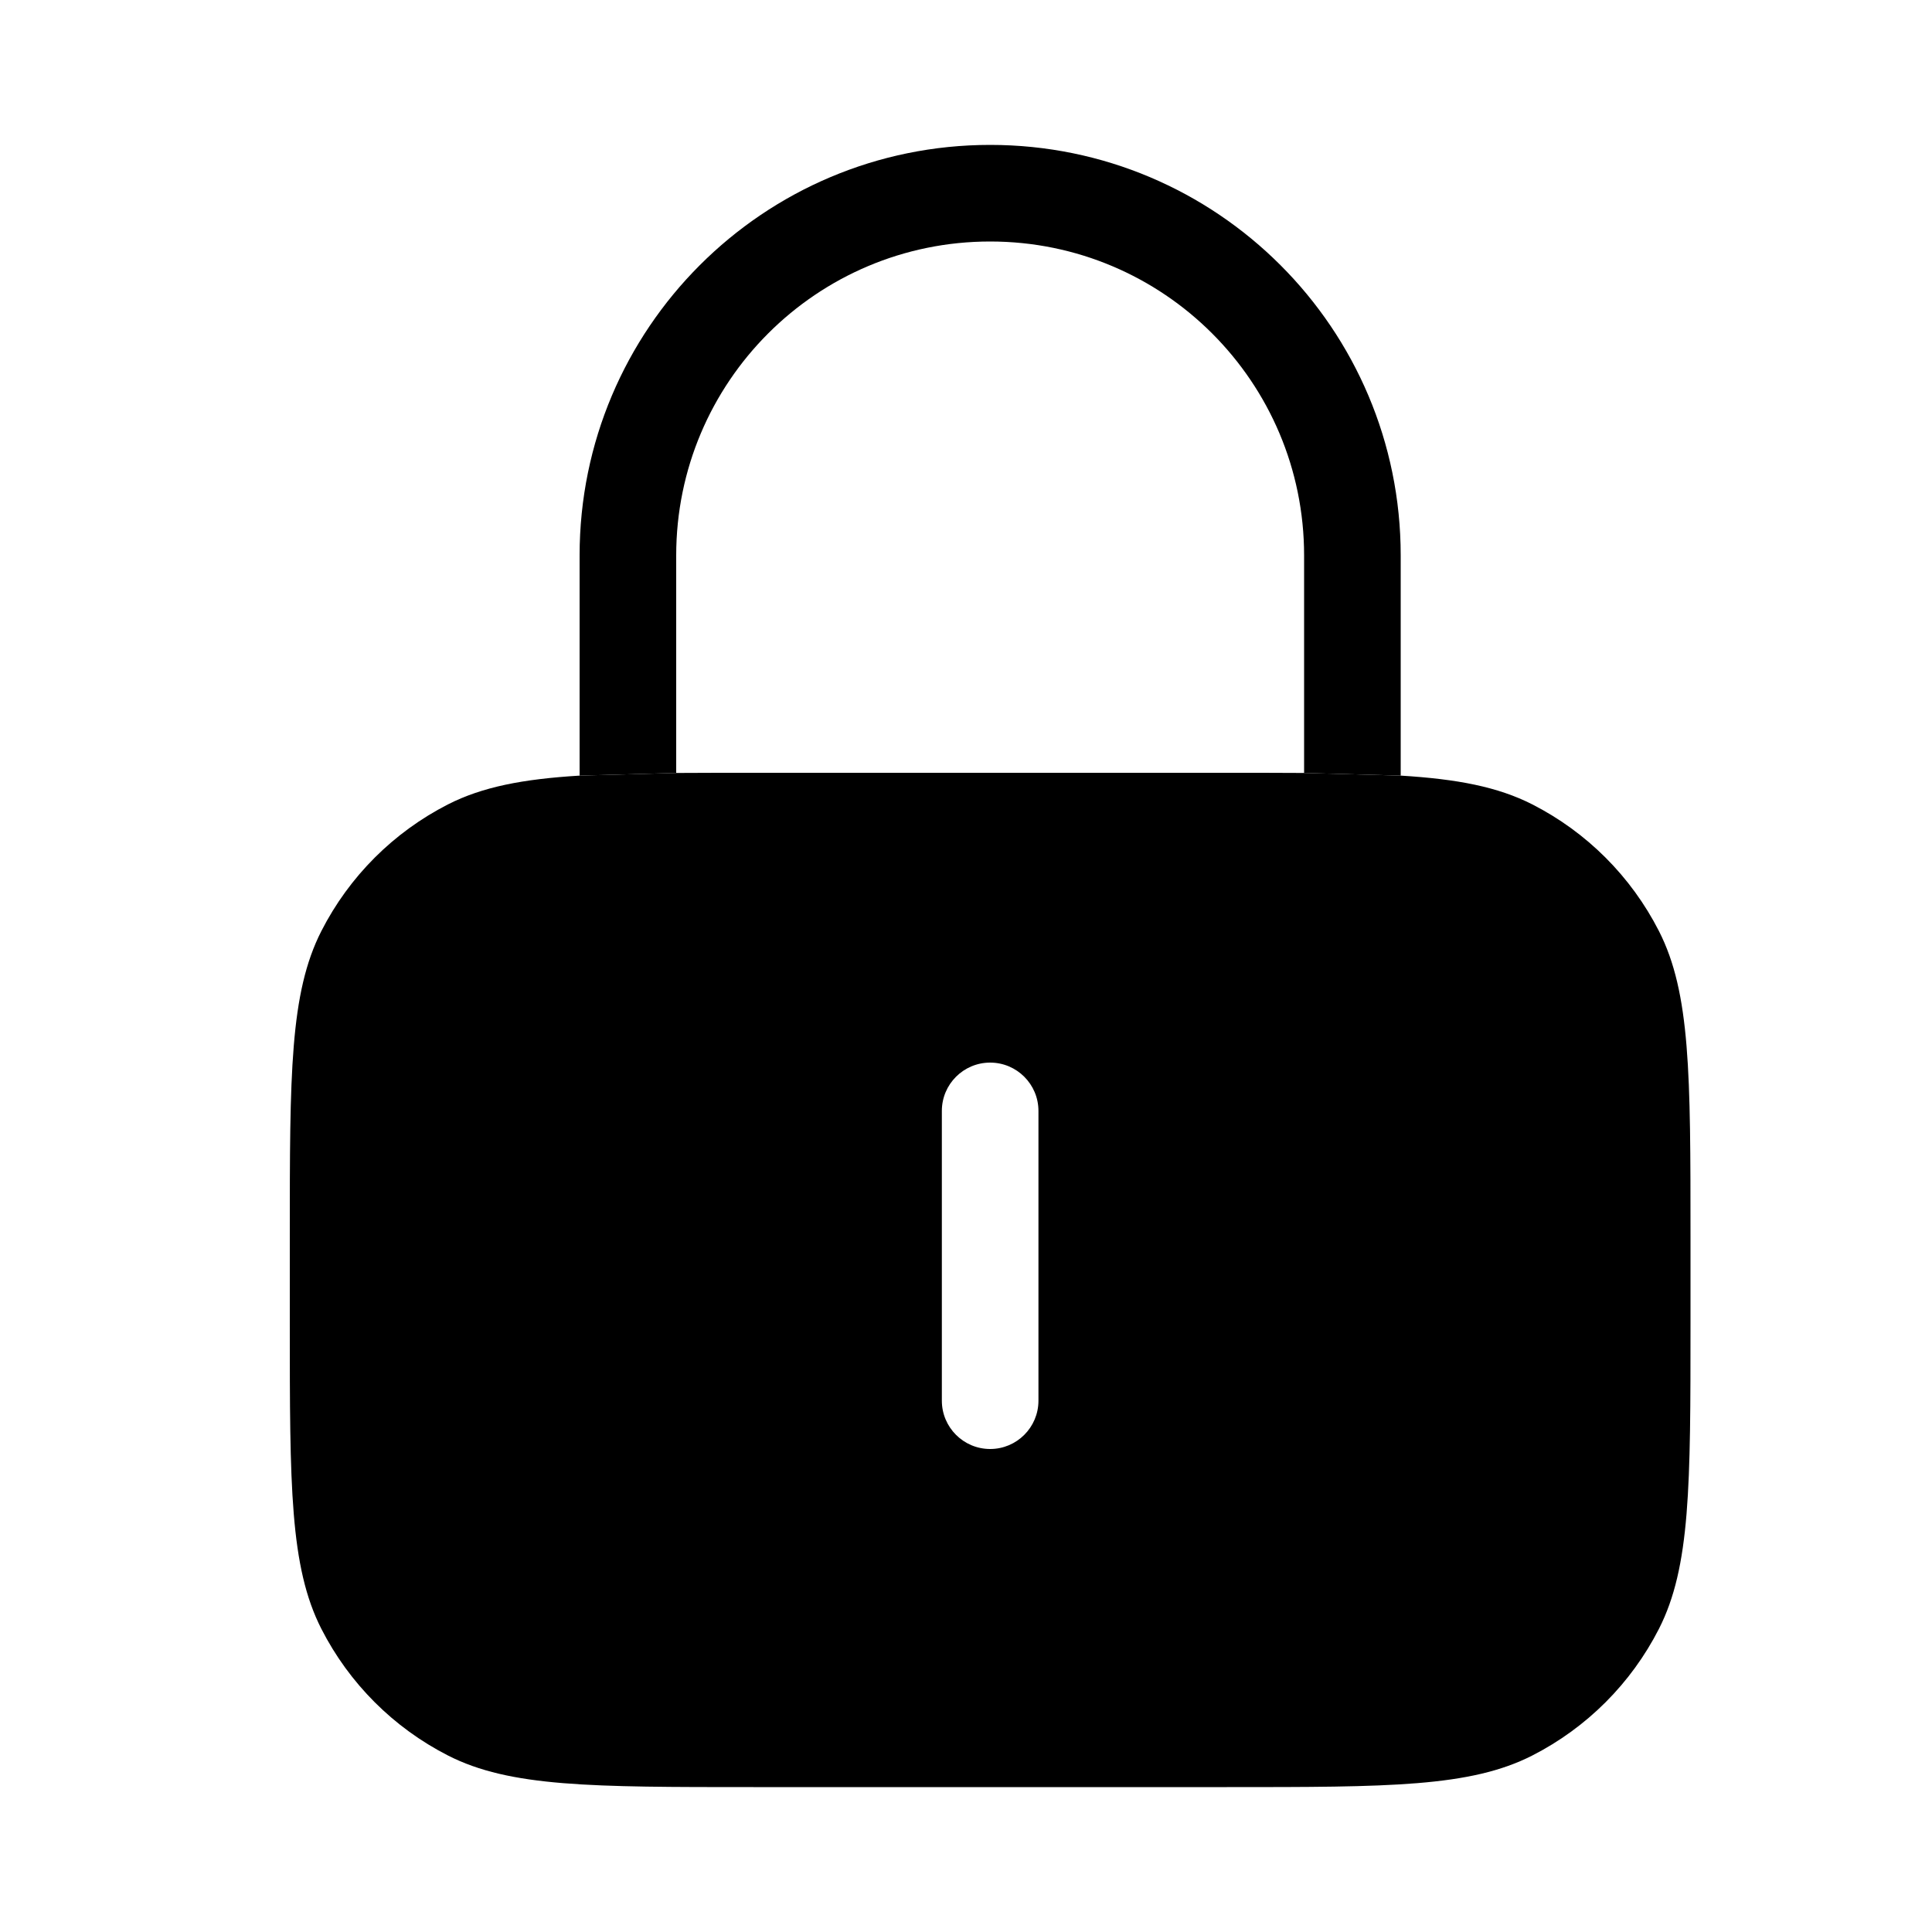 <svg width="24" height="24" viewBox="0 0 24 24" fill="none" xmlns="http://www.w3.org/2000/svg">
<path fill-rule="evenodd" clip-rule="evenodd" d="M7.2 9.635C6.494 9.678 5.993 9.775 5.566 9.992C4.888 10.338 4.338 10.888 3.992 11.566C3.6 12.336 3.6 13.344 3.6 15.36V16.44C3.6 18.456 3.6 19.464 3.992 20.234C4.338 20.912 4.888 21.462 5.566 21.808C6.336 22.2 7.344 22.2 9.36 22.2H15.24C17.256 22.2 18.264 22.2 19.034 21.808C19.712 21.462 20.262 20.912 20.608 20.234C21 19.464 21 18.456 21 16.44V15.36C21 13.344 21 12.336 20.608 11.566C20.262 10.888 19.712 10.338 19.034 9.992C18.607 9.775 18.106 9.678 17.4 9.635L16.2 9.602C15.908 9.6 15.589 9.6 15.24 9.6H9.36C9.011 9.6 8.692 9.6 8.4 9.602L7.2 9.635ZM12.9 13.8C12.9 13.469 12.631 13.2 12.3 13.2C11.969 13.2 11.7 13.469 11.7 13.8V17.4C11.7 17.731 11.969 18 12.3 18C12.631 18 12.9 17.731 12.9 17.4V13.8Z" fill="black"/>
<path d="M12.3 1.8C9.483 1.8 7.2 4.083 7.2 6.9V9.635L8.4 9.602V6.9C8.4 4.746 10.146 3 12.3 3C14.454 3 16.2 4.746 16.2 6.9V9.602L17.4 9.635V6.9C17.4 4.083 15.117 1.8 12.3 1.8Z" fill="black"/>
</svg>
